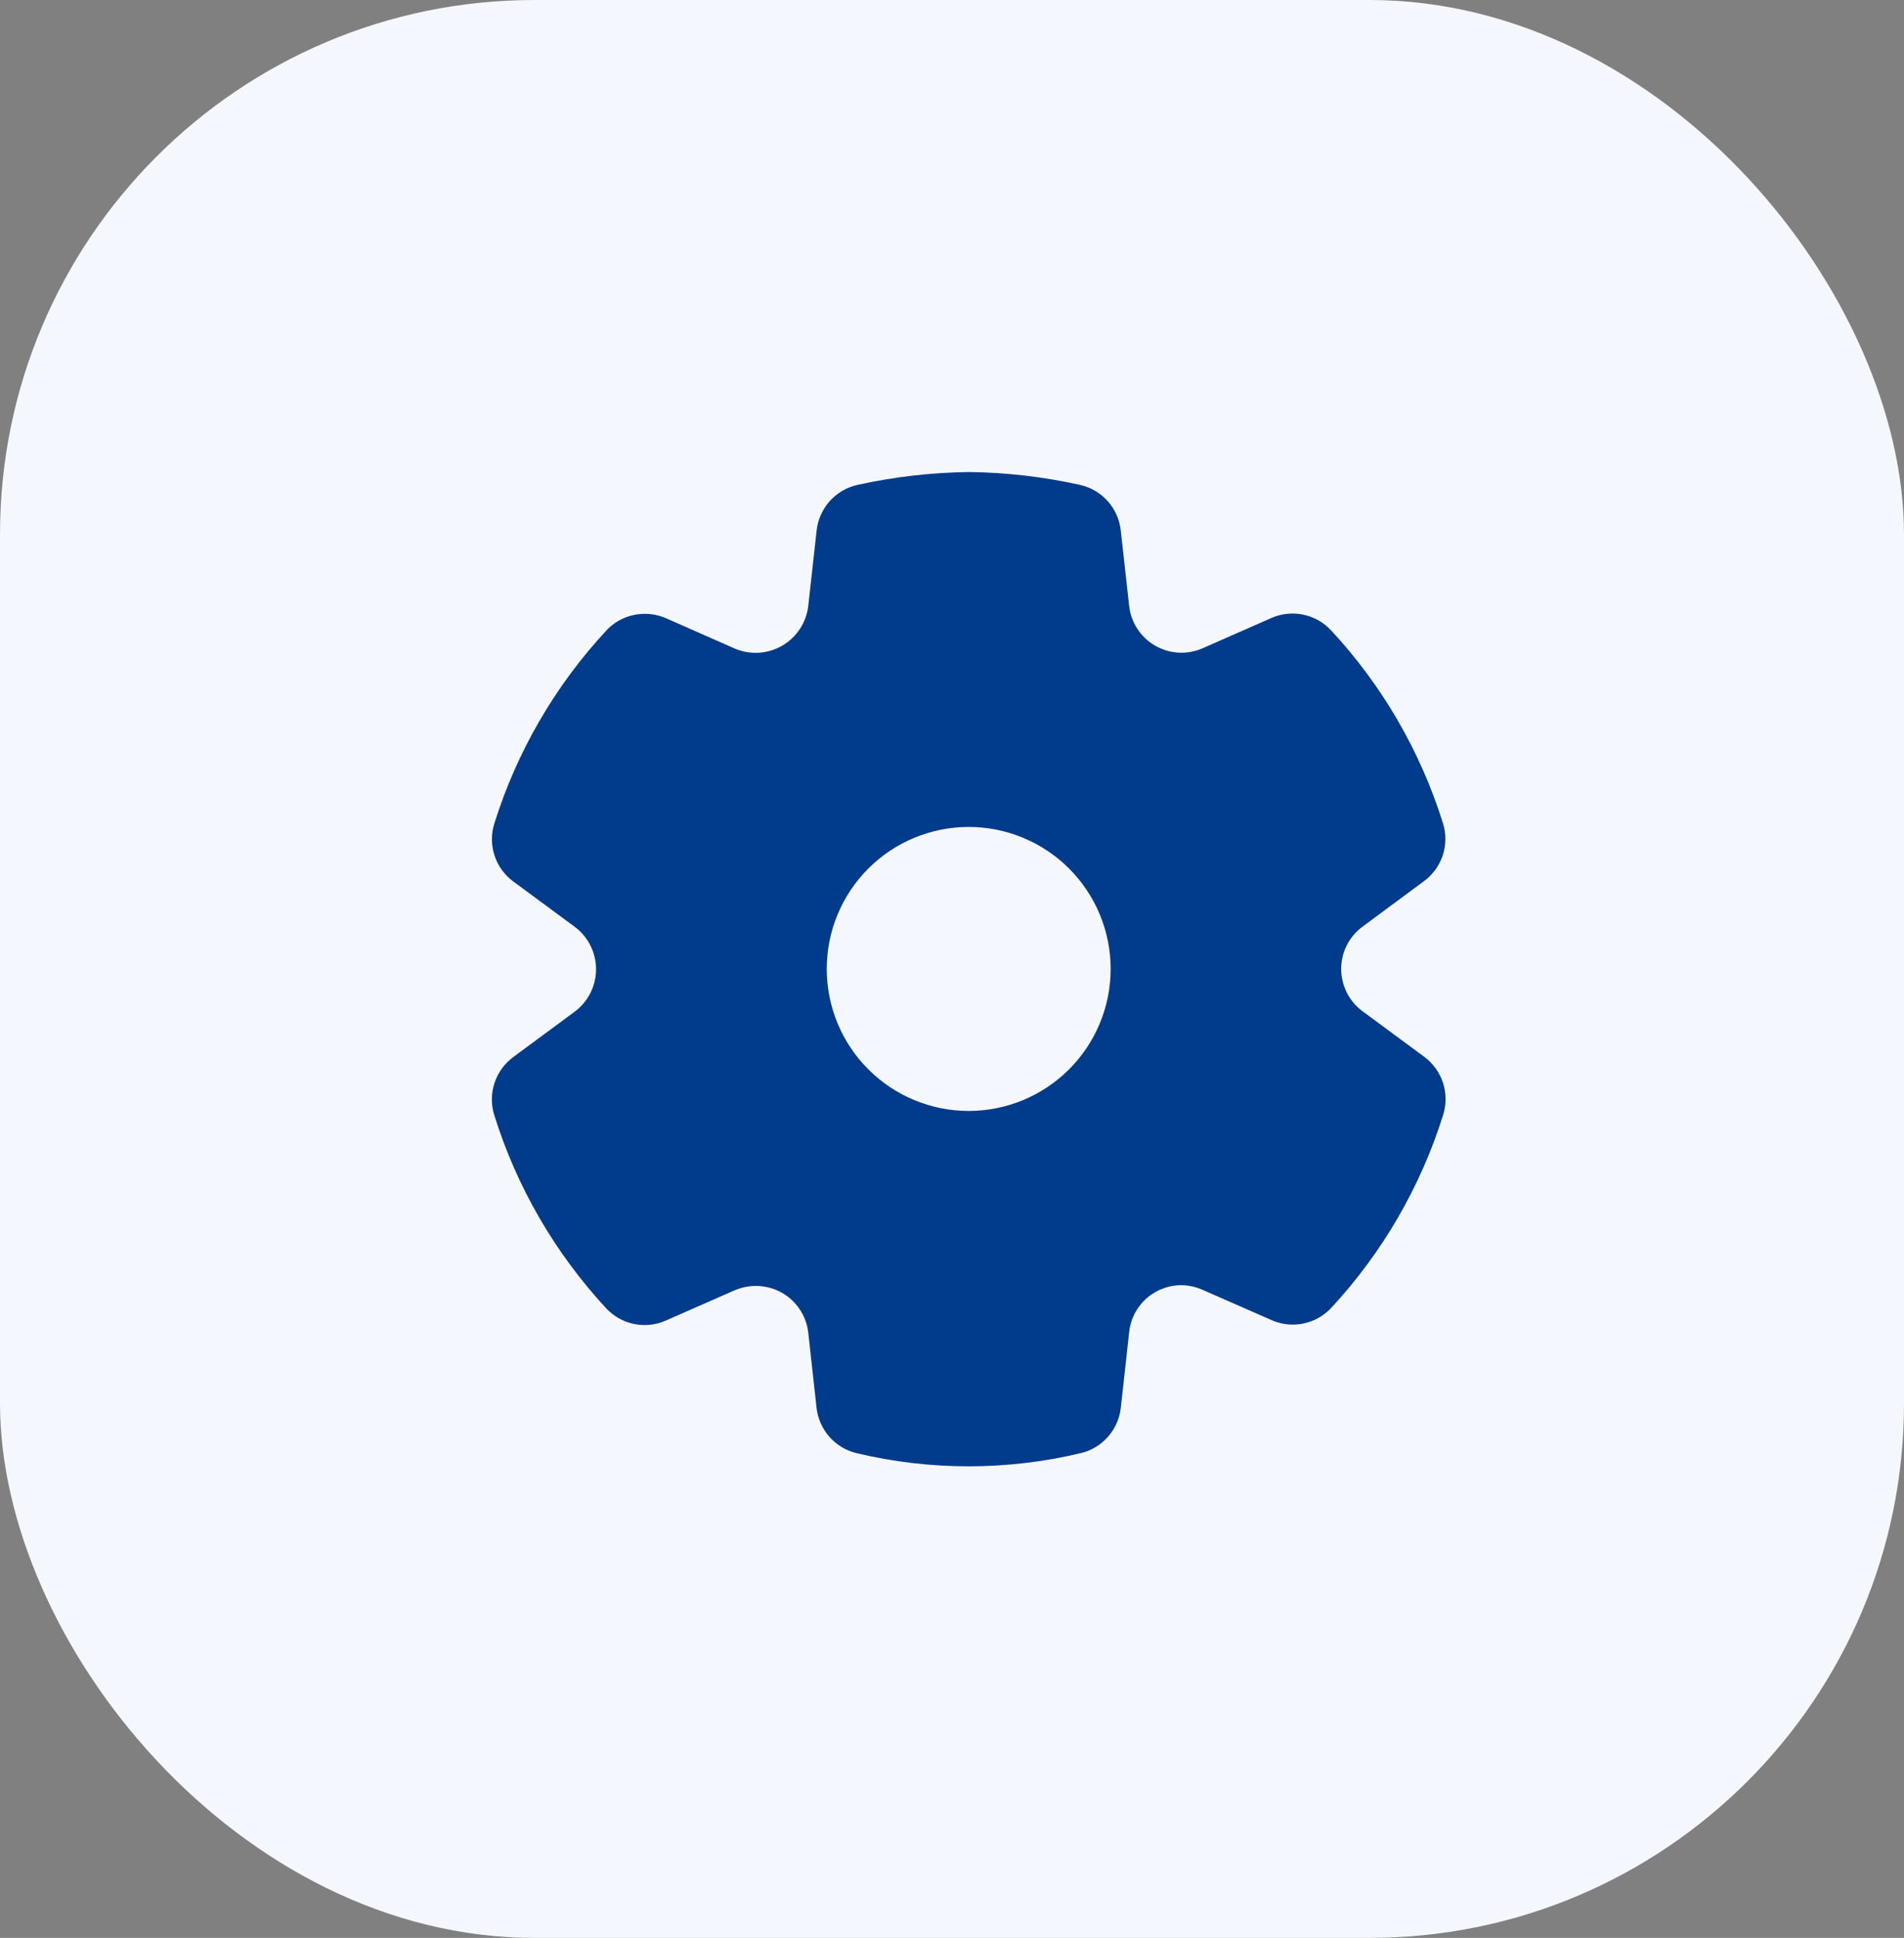 <svg width="57" height="58" viewBox="0 0 57 58" fill="none" xmlns="http://www.w3.org/2000/svg">
<rect x="0" y="0" width="57" height="58" fill="#808080" stroke="none"/>
<rect width="57" height="58" rx="16" fill="#F5F7FF"/>
<path d="M42.634 31.627C42.898 31.821 43.094 32.092 43.197 32.403C43.299 32.715 43.302 33.05 43.205 33.363C42.531 35.516 41.386 37.492 39.851 39.146C39.63 39.383 39.34 39.546 39.022 39.612C38.704 39.678 38.374 39.644 38.076 39.514L35.999 38.603C35.772 38.502 35.524 38.455 35.276 38.467C35.029 38.481 34.789 38.554 34.575 38.679C34.361 38.803 34.179 38.976 34.045 39.184C33.911 39.391 33.828 39.628 33.803 39.874L33.553 42.137C33.517 42.459 33.382 42.762 33.167 43.005C32.952 43.248 32.668 43.418 32.352 43.492C30.146 44.018 27.847 44.018 25.642 43.492C25.328 43.417 25.046 43.247 24.832 43.005C24.618 42.764 24.484 42.463 24.446 42.143L24.197 39.884C24.153 39.499 23.97 39.144 23.681 38.886C23.456 38.686 23.178 38.555 22.881 38.507C22.584 38.459 22.279 38.497 22.002 38.614L19.925 39.527C19.628 39.657 19.299 39.691 18.981 39.626C18.664 39.561 18.375 39.399 18.153 39.163C16.616 37.507 15.469 35.528 14.796 33.372C14.699 33.06 14.702 32.725 14.804 32.414C14.906 32.104 15.102 31.832 15.365 31.638L17.198 30.284C17.398 30.137 17.561 29.945 17.673 29.723C17.785 29.502 17.844 29.257 17.844 29.009C17.844 28.76 17.785 28.515 17.673 28.294C17.561 28.072 17.398 27.88 17.198 27.733L15.365 26.381C15.103 26.188 14.908 25.918 14.806 25.609C14.704 25.3 14.7 24.968 14.796 24.657C15.469 22.502 16.616 20.525 18.152 18.871C18.301 18.711 18.481 18.583 18.683 18.498C18.88 18.415 19.091 18.372 19.305 18.372C19.518 18.372 19.73 18.415 19.926 18.498L21.995 19.41C22.223 19.508 22.47 19.551 22.717 19.536C22.964 19.521 23.205 19.448 23.419 19.323C23.633 19.199 23.815 19.026 23.95 18.819C24.085 18.611 24.17 18.375 24.198 18.128L24.448 15.874C24.485 15.548 24.622 15.242 24.84 14.998C25.059 14.754 25.348 14.585 25.668 14.513C26.766 14.271 27.886 14.142 29.011 14.128C30.128 14.141 31.242 14.27 32.333 14.513C32.653 14.584 32.943 14.754 33.162 14.999C33.381 15.244 33.517 15.551 33.552 15.877L33.803 18.13C33.829 18.375 33.913 18.611 34.048 18.819C34.183 19.026 34.364 19.199 34.578 19.323C34.792 19.447 35.032 19.519 35.279 19.533C35.525 19.547 35.772 19.503 35.999 19.404L38.066 18.494C38.364 18.364 38.696 18.33 39.014 18.396C39.332 18.462 39.623 18.624 39.845 18.862C41.38 20.514 42.526 22.489 43.199 24.642C43.297 24.954 43.294 25.288 43.192 25.599C43.089 25.91 42.892 26.18 42.629 26.373L40.801 27.726C40.6 27.872 40.436 28.063 40.323 28.284C40.21 28.505 40.151 28.749 40.151 28.997C40.15 29.245 40.209 29.49 40.321 29.712C40.433 29.933 40.596 30.125 40.797 30.271L42.634 31.627ZM29 33.25C30.127 33.25 31.208 32.802 32.005 32.005C32.802 31.208 33.25 30.127 33.25 29C33.25 27.873 32.802 26.792 32.005 25.995C31.208 25.198 30.127 24.75 29 24.75C27.873 24.75 26.792 25.198 25.995 25.995C25.198 26.792 24.75 27.873 24.75 29C24.75 30.127 25.198 31.208 25.995 32.005C26.792 32.802 27.873 33.25 29 33.25Z" fill="#003B8C"/>
</svg>
